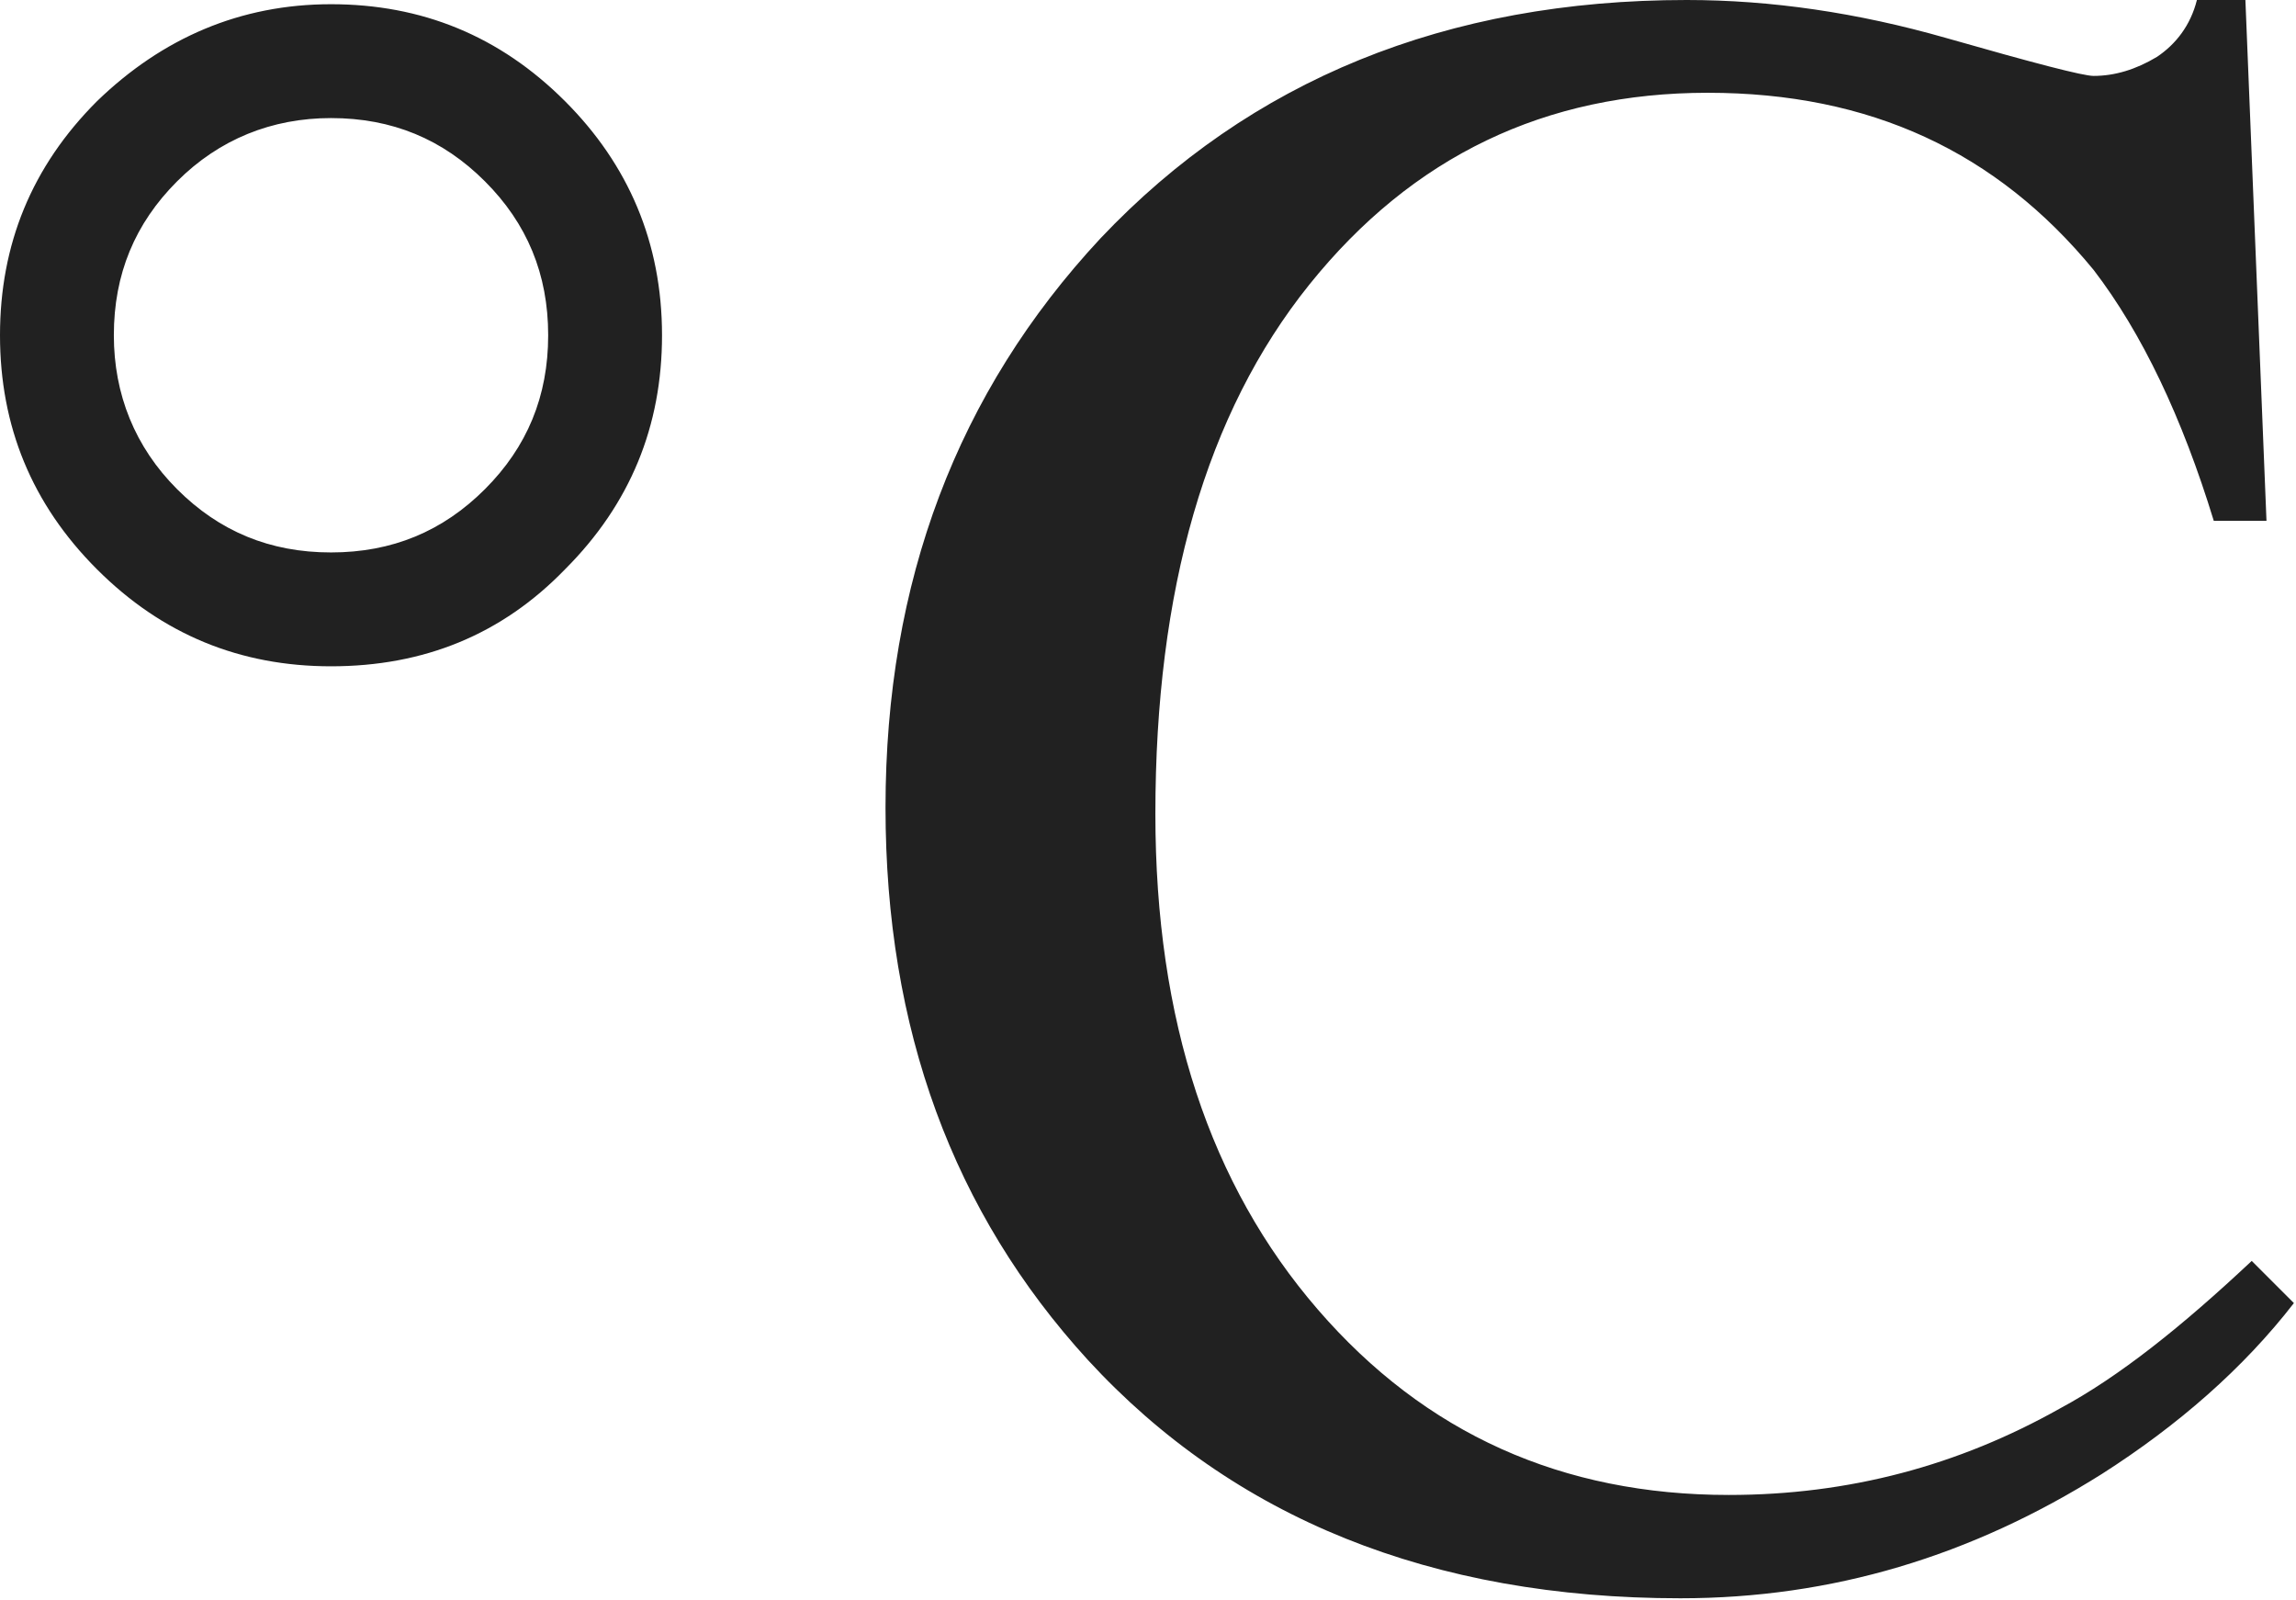 <?xml version="1.0" encoding="utf-8"?>
<!-- Generator: Adobe Illustrator 19.1.0, SVG Export Plug-In . SVG Version: 6.00 Build 0)  -->
<svg version="1.1" id="Ebene_1" xmlns="http://www.w3.org/2000/svg" xmlns:xlink="http://www.w3.org/1999/xlink" x="0px" y="0px"
	 viewBox="0 0 108.9 75.9" style="enable-background:new 0 0 108.9 75.9;" xml:space="preserve">
<style type="text/css">
	.st0{fill:#212121;}
</style>
<g>
	<path class="st0" d="M4.6,4.8c3.1-3,6.8-4.6,11.1-4.6c4.3,0,8,1.5,11.1,4.6c3,3,4.6,6.7,4.6,11.1c0,4.3-1.5,8-4.6,11.1
		c-3,3.1-6.7,4.6-11.1,4.6c-4.3,0-8-1.5-11.1-4.6S0,20.2,0,15.9C0,11.6,1.5,7.9,4.6,4.8z M8.4,23.2c2,2,4.4,3,7.3,3
		c2.9,0,5.3-1,7.3-3c2-2,3-4.4,3-7.3c0-2.9-1-5.3-3-7.3c-2-2-4.4-3-7.3-3c-2.8,0-5.3,1-7.3,3c-2,2-3,4.4-3,7.3
		C5.4,18.7,6.4,21.2,8.4,23.2z M92.3,1.8c4.2,1.2,6.5,1.8,7,1.8c1,0,2-0.3,3-0.9c0.9-0.6,1.6-1.5,1.9-2.7h2.3l1,24.7H105
		c-1.5-4.9-3.4-8.9-5.7-11.9C94.7,7.2,88.7,4.4,81,4.4c-7.7,0-14,3-18.9,9.1c-4.9,6.1-7.3,14.5-7.3,25.1c0,9.8,2.6,17.6,7.7,23.5
		c5.1,5.9,11.6,8.8,19.5,8.8c5.7,0,10.9-1.4,15.7-4.1c2.8-1.5,5.8-3.9,9.1-7l2,2c-2.4,3.1-5.5,5.8-9.1,8.1c-6.2,3.9-12.8,5.9-20,5.9
		c-11.8,0-21.2-3.8-28.1-11.3c-6.4-7-9.6-15.7-9.6-26.2c0-10.7,3.4-19.7,10.2-27C59.3,3.8,68.6,0,80,0C84,0,88.1,0.6,92.3,1.8z"/>
</g>
<g>
</g>
<g>
</g>
<g>
</g>
<g>
</g>
<g>
</g>
<g>
</g>
</svg>
